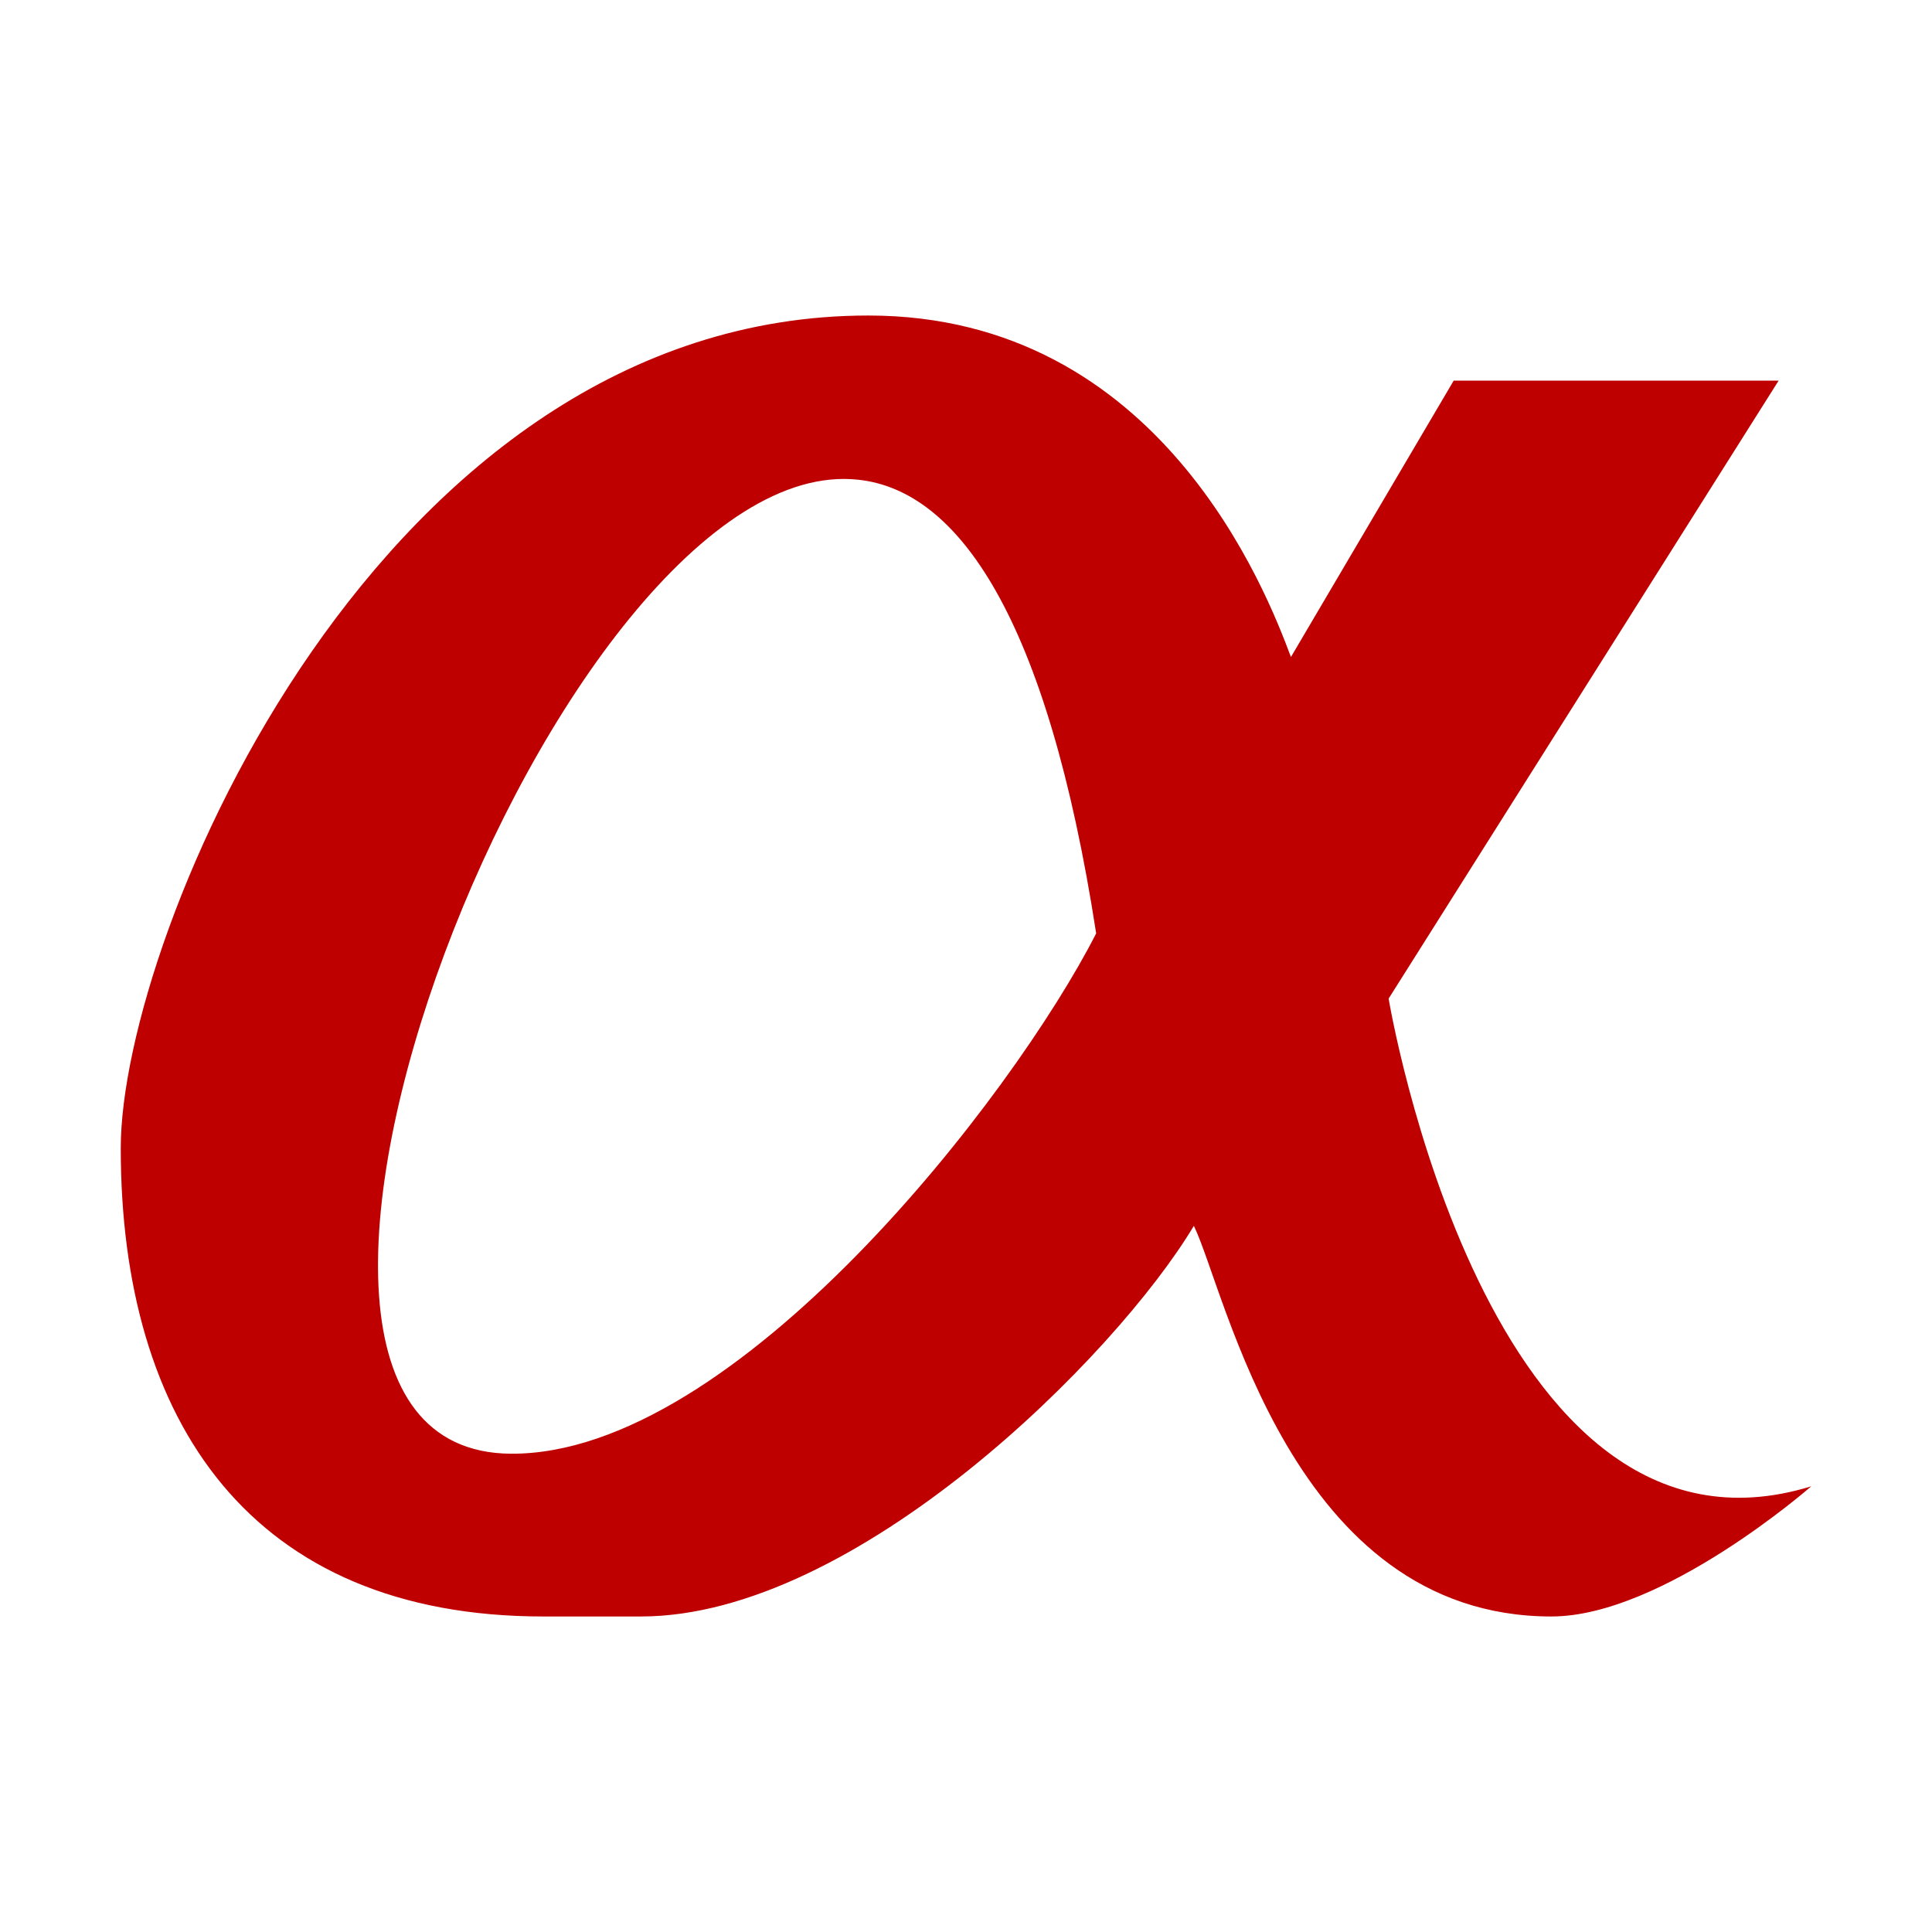
<svg xmlns="http://www.w3.org/2000/svg" xmlns:xlink="http://www.w3.org/1999/xlink" width="16px" height="16px" viewBox="0 0 16 16" version="1.1">
<g id="surface1">
<path style=" stroke:none;fill-rule:nonzero;fill:#bf0000;fill-opacity:1;" d="M 7.191 2.613 C 3.152 2.613 1 7.738 1 9.508 C 1 11.77 2.078 13.387 4.5 13.387 L 5.309 13.387 C 7.086 13.387 9.242 11.23 9.887 10.152 C 10.152 10.691 10.691 13.387 12.848 13.387 C 13.77 13.387 15 12.309 15 12.309 C 12.309 13.137 11.5 8.27 11.5 8.27 L 14.73 3.152 L 12.039 3.152 L 10.691 5.441 C 10.492 4.91 9.613 2.613 7.191 2.613 Z M 7.109 3.973 C 7.934 4.062 8.672 5.105 9.078 7.73 C 8.391 9.078 6.094 12.051 4.23 12.039 C 1.402 12.02 4.637 3.699 7.109 3.973 Z M 7.109 3.973 "/>
</g>
</svg>
